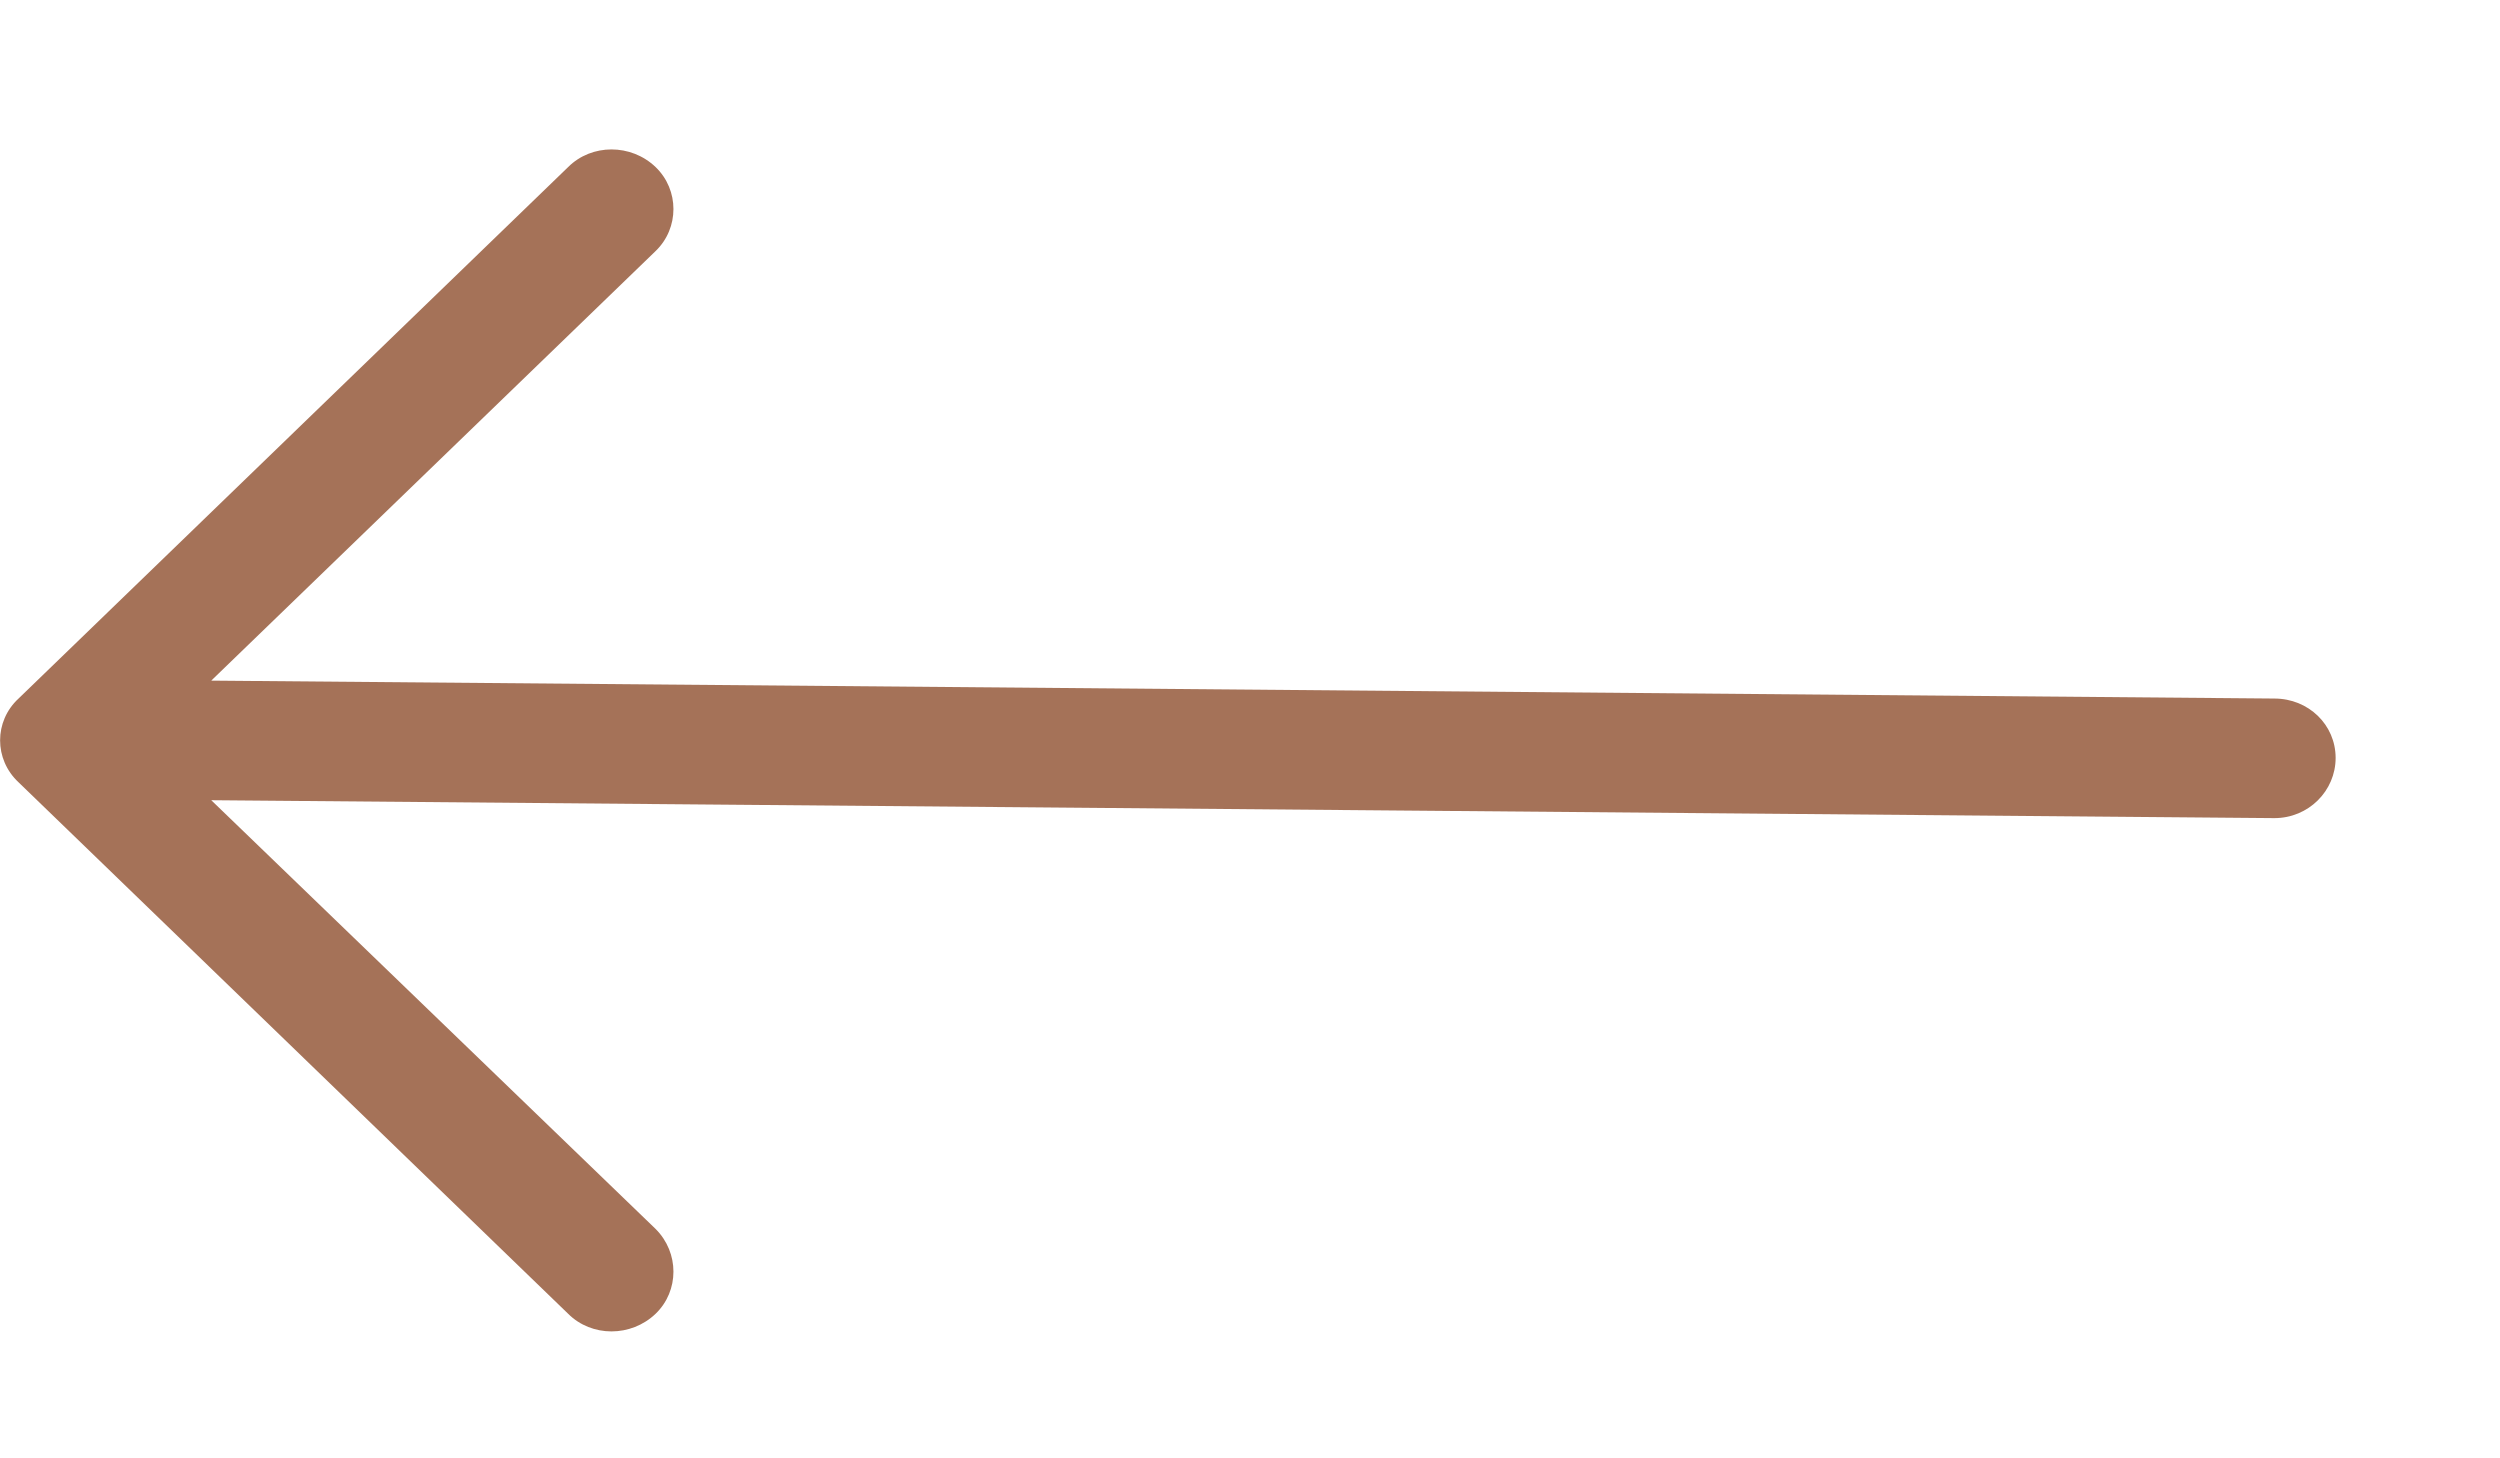 <svg width="12" height="7" viewBox="0 0 12 7" fill="none" xmlns="http://www.w3.org/2000/svg">
<path d="M8.484 0.085C8.371 -0.028 8.182 -0.028 8.064 0.085C7.95 0.195 7.95 0.378 8.064 0.488L10.197 2.55L0.294 2.636C0.13 2.636 0 2.762 0 2.921C0 3.079 0.13 3.21 0.294 3.21L10.197 3.124L8.064 5.182C7.95 5.296 7.95 5.479 8.064 5.589C8.182 5.702 8.371 5.702 8.484 5.589L11.122 3.038C11.24 2.928 11.24 2.745 11.122 2.636L8.484 0.085Z" transform="translate(11.211 0.717) scale(-1 1)" fill="#A57258"/>
</svg>
